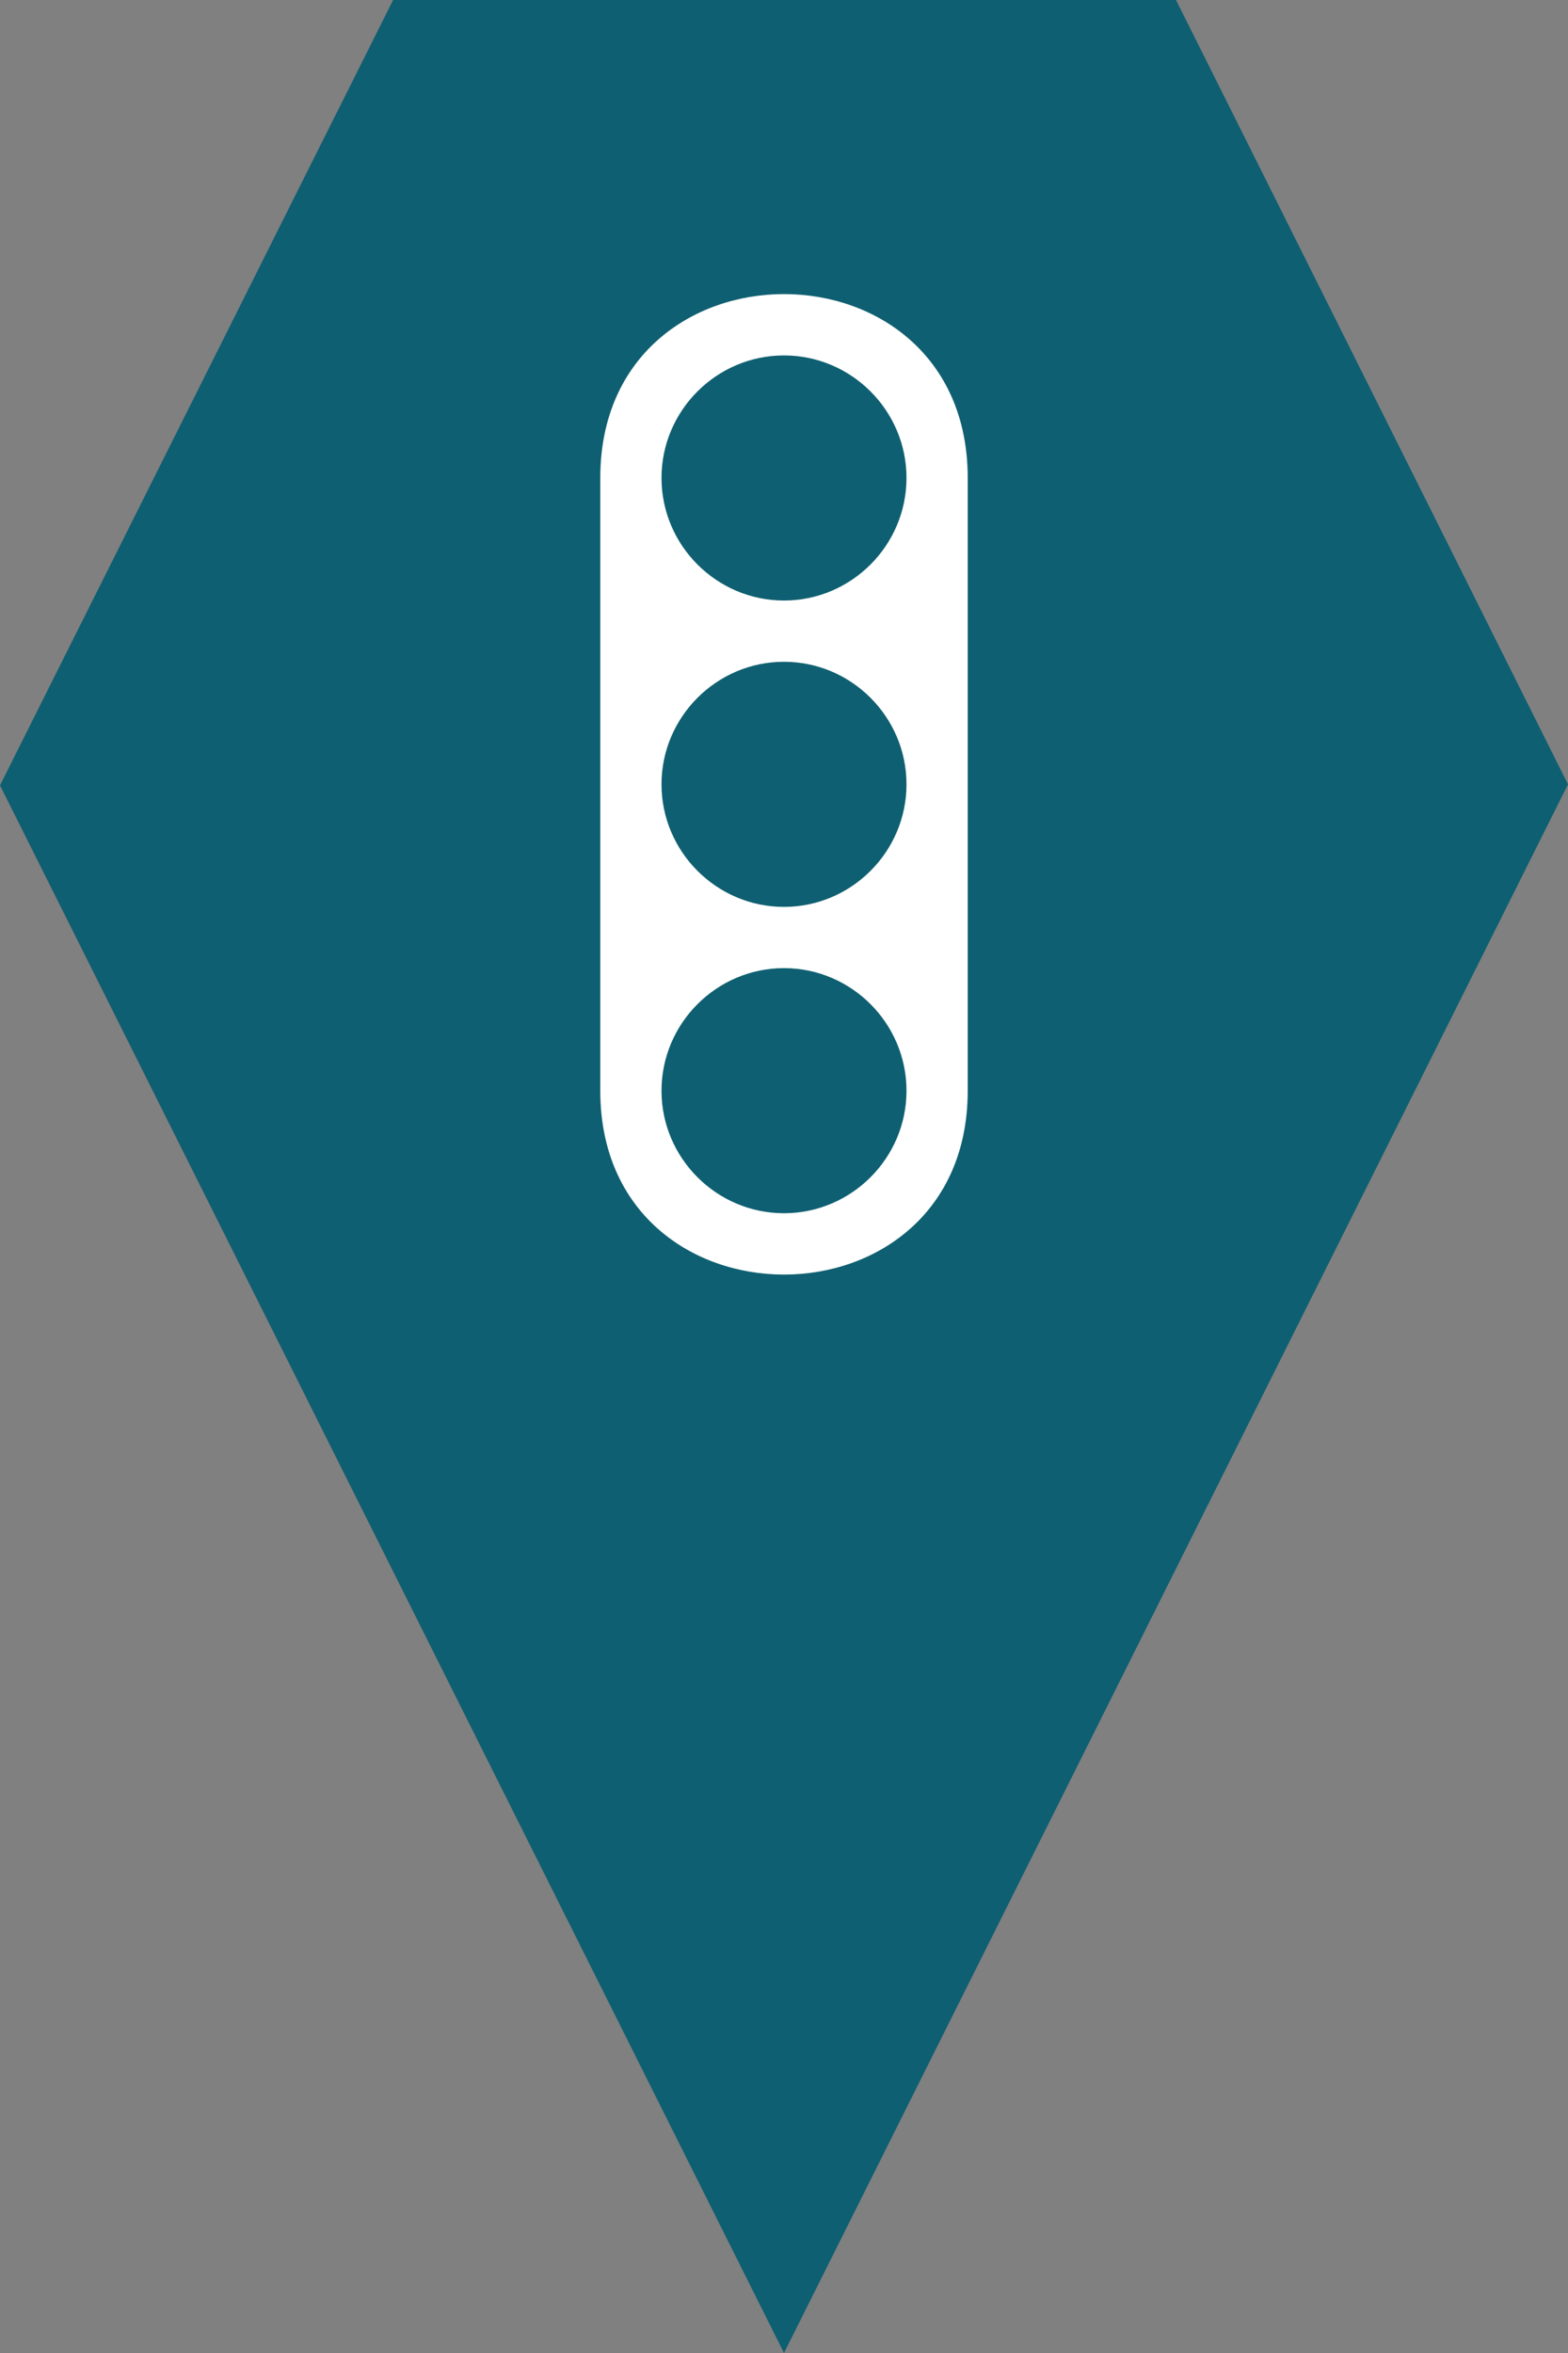 <?xml version="1.0" encoding="utf-8"?> <!DOCTYPE svg PUBLIC "-//W3C//DTD SVG 1.1//EN" "http://www.w3.org/Graphics/SVG/1.1/DTD/svg11.dtd"><svg version="1.1" id="marker-circle-blue" xmlns="http://www.w3.org/2000/svg" xmlns:xlink="http://www.w3.org/1999/xlink" x="0px"  y="0px" width="24px" height="36px" viewBox="0 0 24 36" enable-background="new 0 0 24 36" xml:space="preserve"><rect x="0" y="0" width="24" height="36" fill="#808080" stroke="none"/><polygon fill="#0E5F71" points="12,36 24,12 18,0 6.017,0 0,12.016 "/><path fill="#ffffff" transform="translate(4.5 4.5)" d="M4.688,2.812L4.688,12.188C4.688,15.938,10.312,15.938,10.312,12.188L10.312,2.812C10.312,-0.938,4.688,-0.938,4.688,2.812zM7.5,0.938C8.531,0.938,9.375,1.781,9.375,2.812C9.375,3.844,8.531,4.688,7.5,4.688C6.469,4.688,5.625,3.844,5.625,2.812C5.625,1.781,6.469,0.938,7.5,0.938zM7.5,5.625C8.531,5.625,9.375,6.469,9.375,7.5C9.375,8.531,8.531,9.375,7.5,9.375C6.469,9.375,5.625,8.531,5.625,7.5C5.625,6.469,6.469,5.625,7.5,5.625zM7.5,10.312C8.531,10.312,9.375,11.156,9.375,12.188C9.375,13.219,8.531,14.062,7.5,14.062C6.469,14.062,5.625,13.219,5.625,12.188C5.625,11.156,6.469,10.312,7.5,10.312z"></path> </svg>
